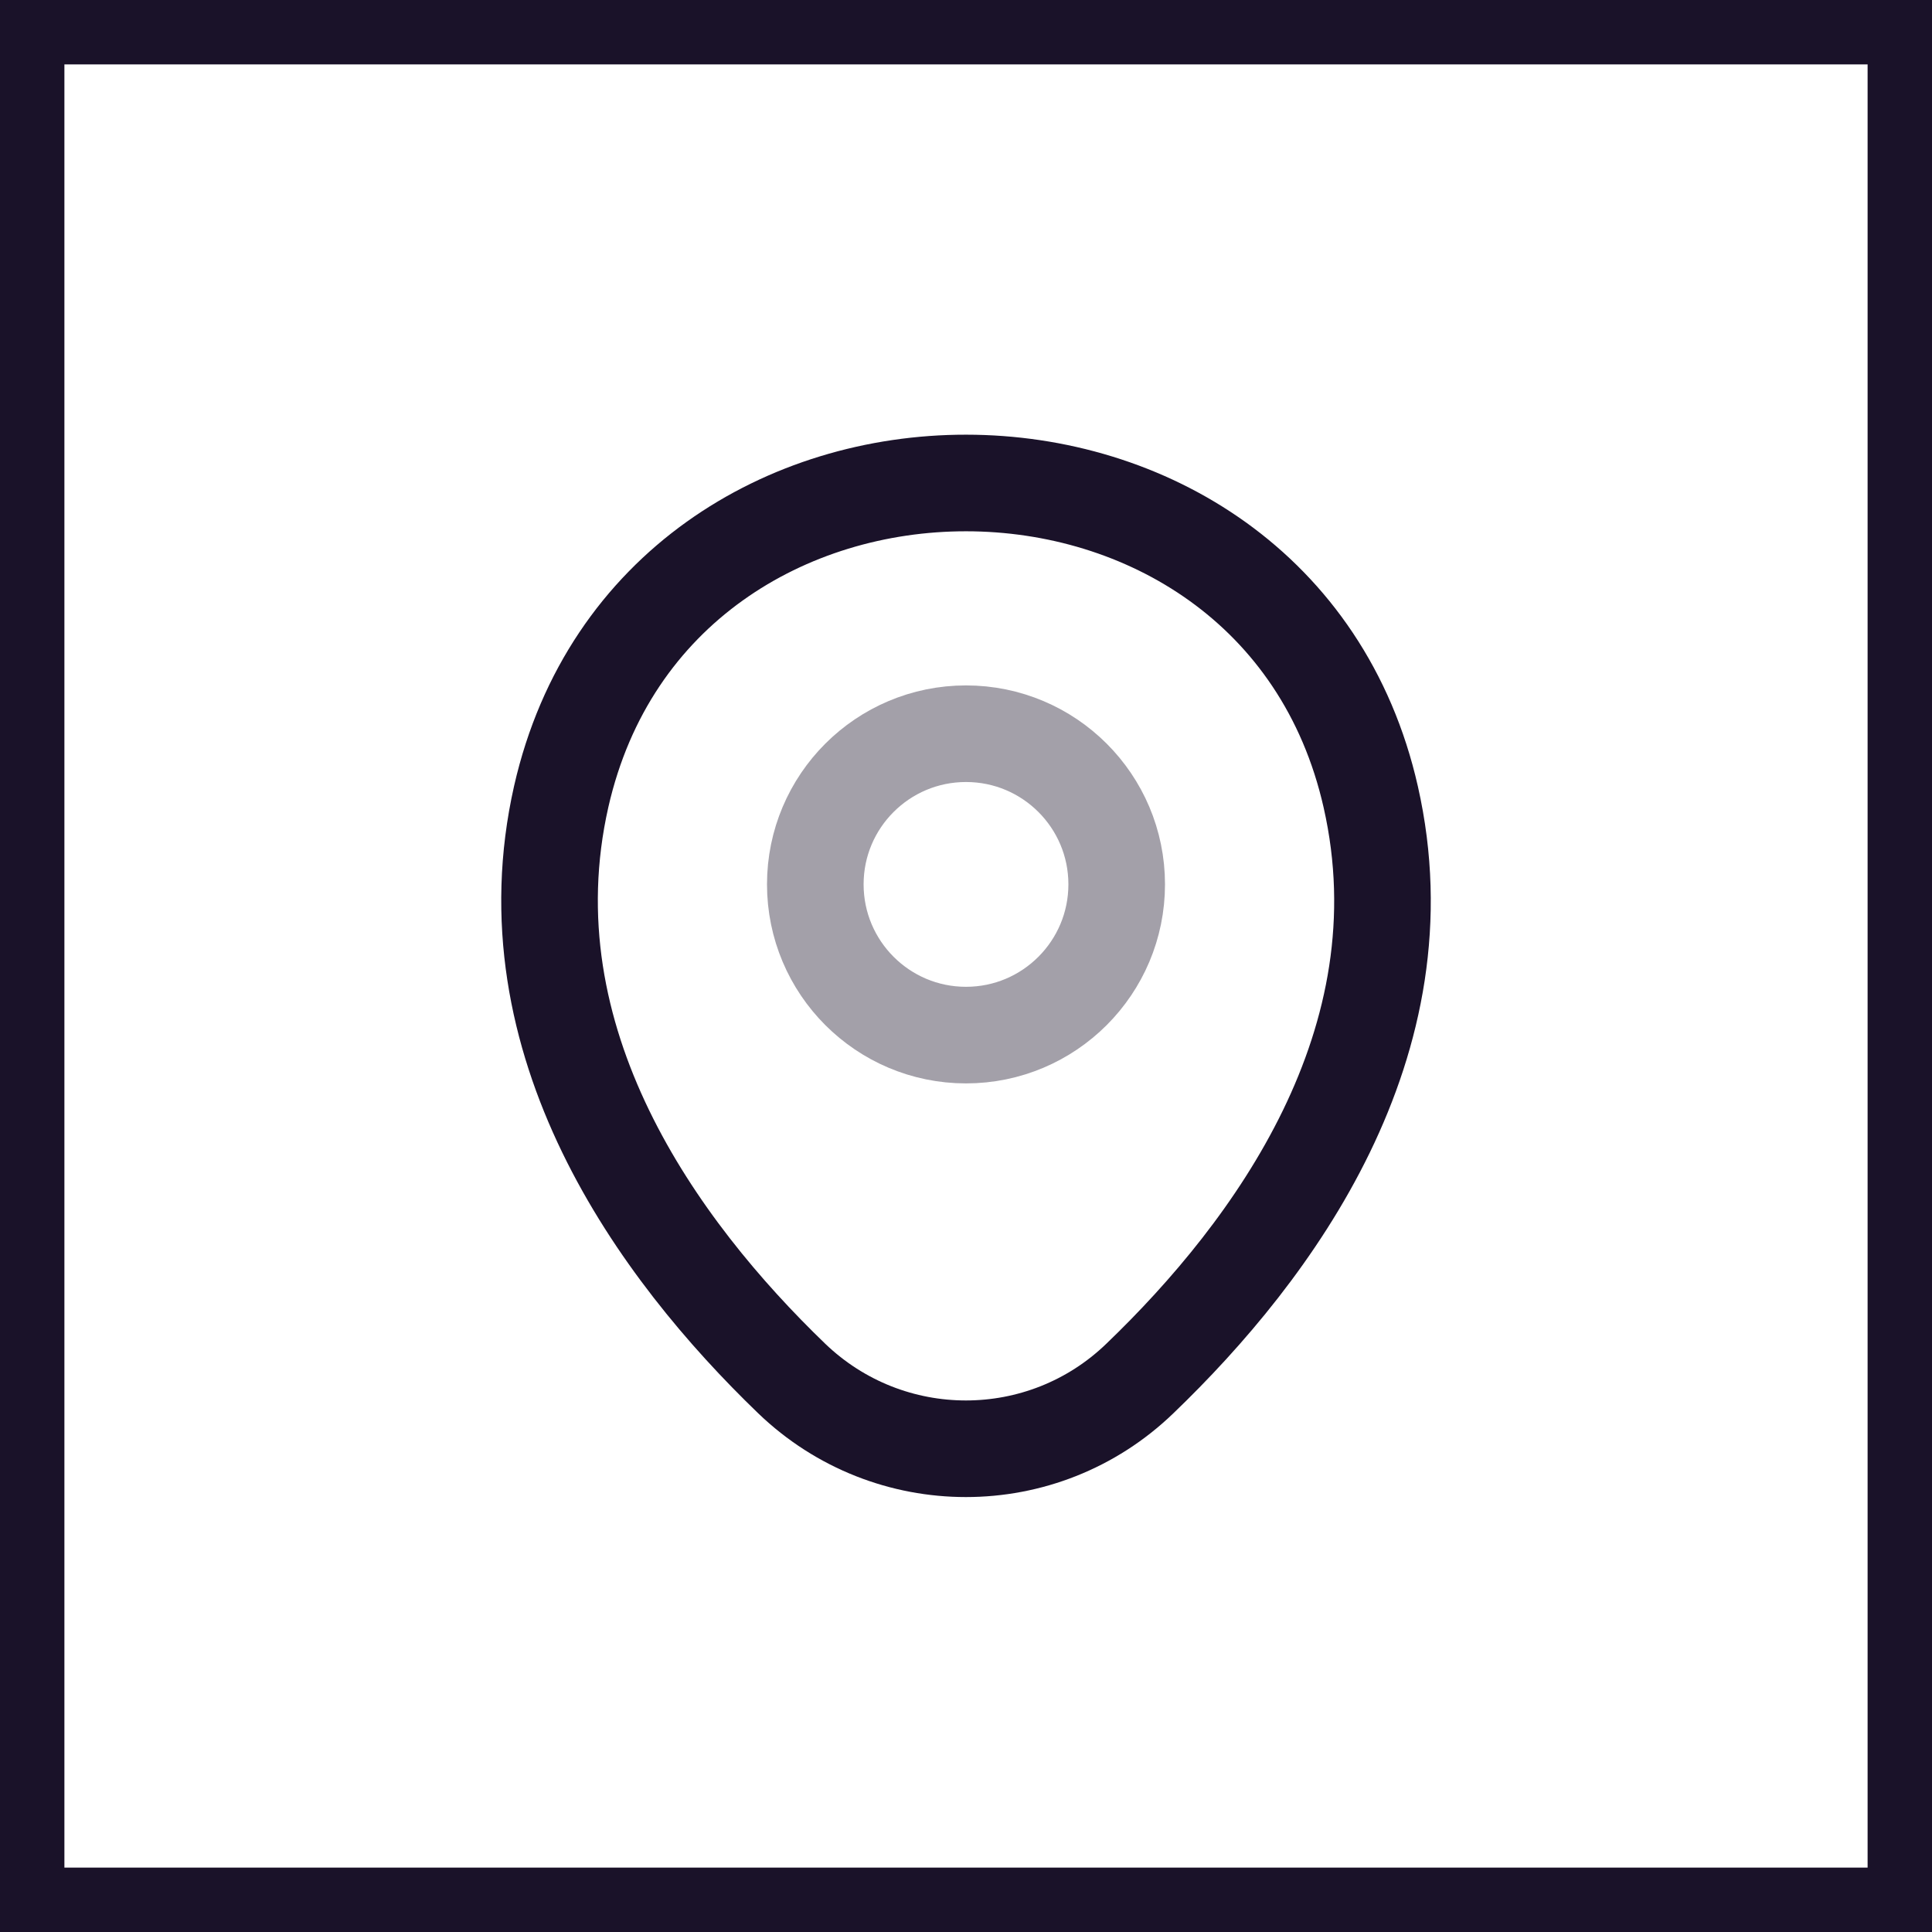 <svg width="30" height="30" viewBox="0 0 30 30" fill="none" xmlns="http://www.w3.org/2000/svg">
<path opacity="0.4" d="M15 16.073C16.292 16.073 17.34 15.025 17.34 13.732C17.34 12.44 16.292 11.393 15 11.393C13.708 11.393 12.66 12.44 12.66 13.732C12.66 15.025 13.708 16.073 15 16.073Z" stroke="#1A1229" stroke-width="1.5"/>
<path d="M8.715 12.367C10.193 5.872 19.815 5.88 21.285 12.375C22.148 16.185 19.777 19.41 17.7 21.405C16.192 22.86 13.807 22.86 12.293 21.405C10.223 19.41 7.853 16.177 8.715 12.367Z" stroke="#1A1229" stroke-width="1.5"/>
<rect x="0.5" y="0.5" width="29" height="29" stroke="#1A1229"/>
</svg>

